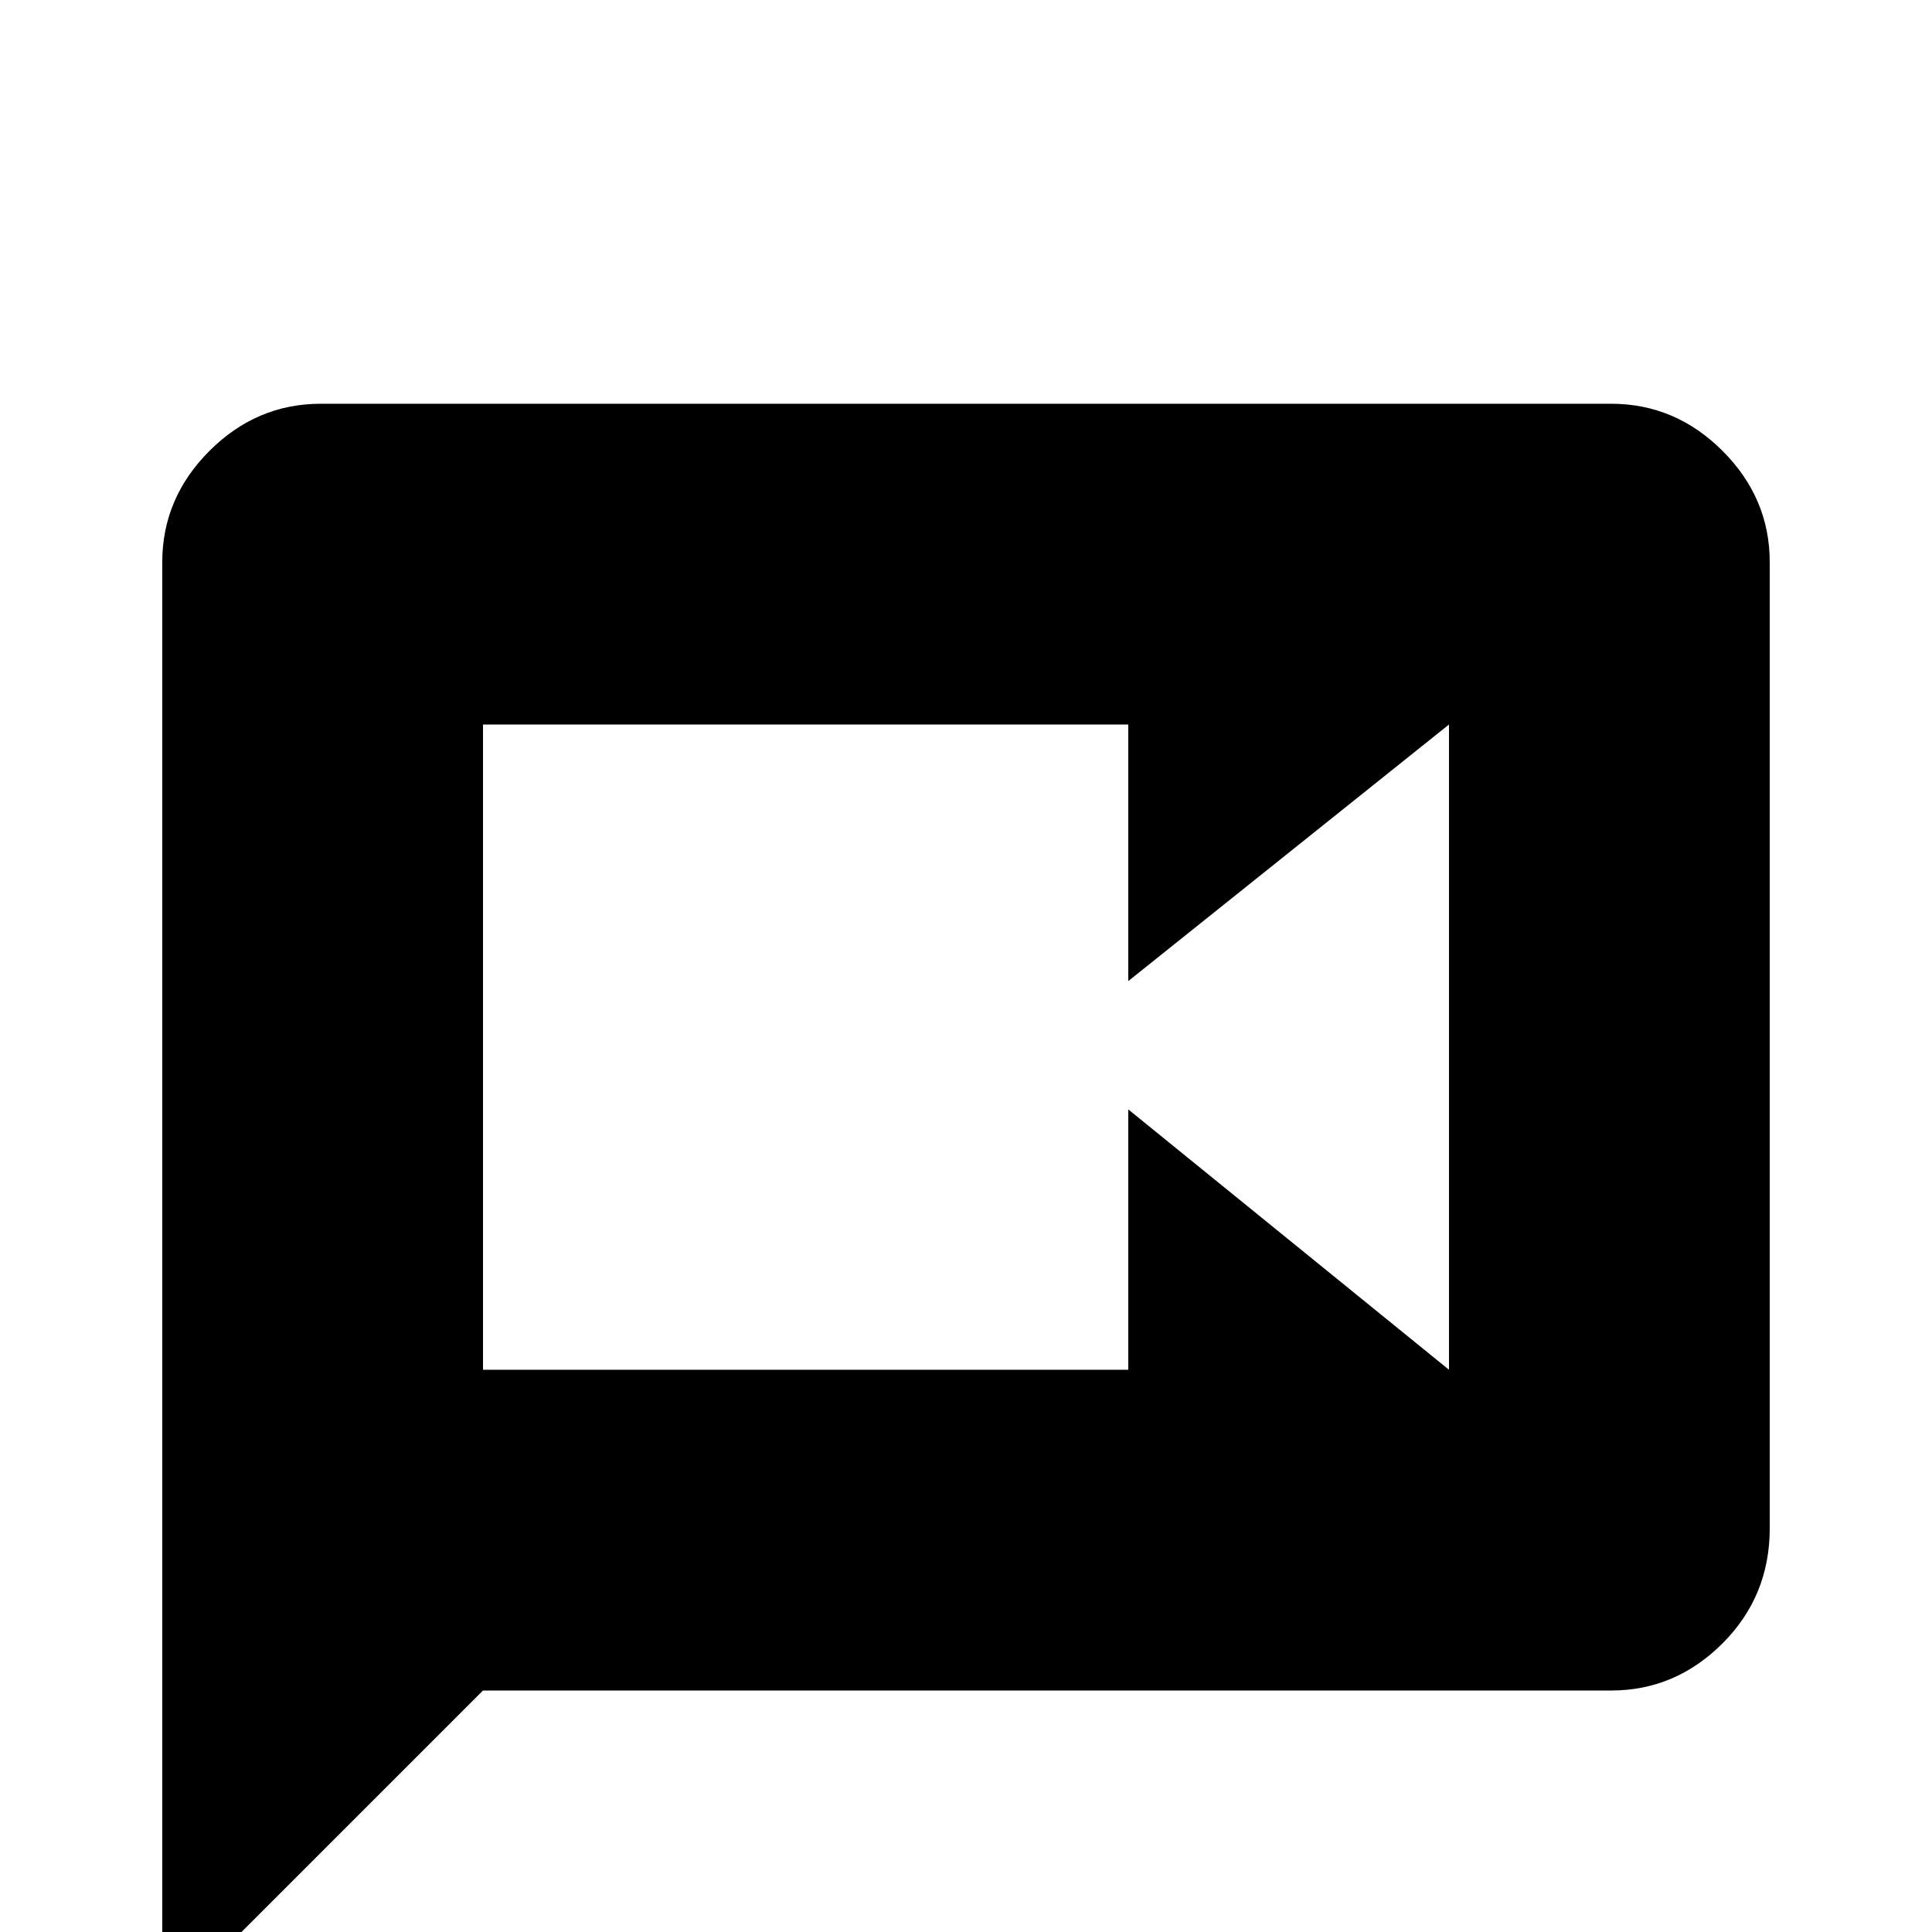 <svg xmlns="http://www.w3.org/2000/svg" viewBox="0 -512 512 512">
	<path fill="#000000" d="M384 -149L299 -218V-149H128V-320H299V-252L384 -320ZM427 -405H85Q68 -405 55.5 -392.5Q43 -380 43 -363V21L128 -64H427Q444 -64 456.5 -76.5Q469 -89 469 -107V-363Q469 -380 456.5 -392.5Q444 -405 427 -405Z"/>
</svg>